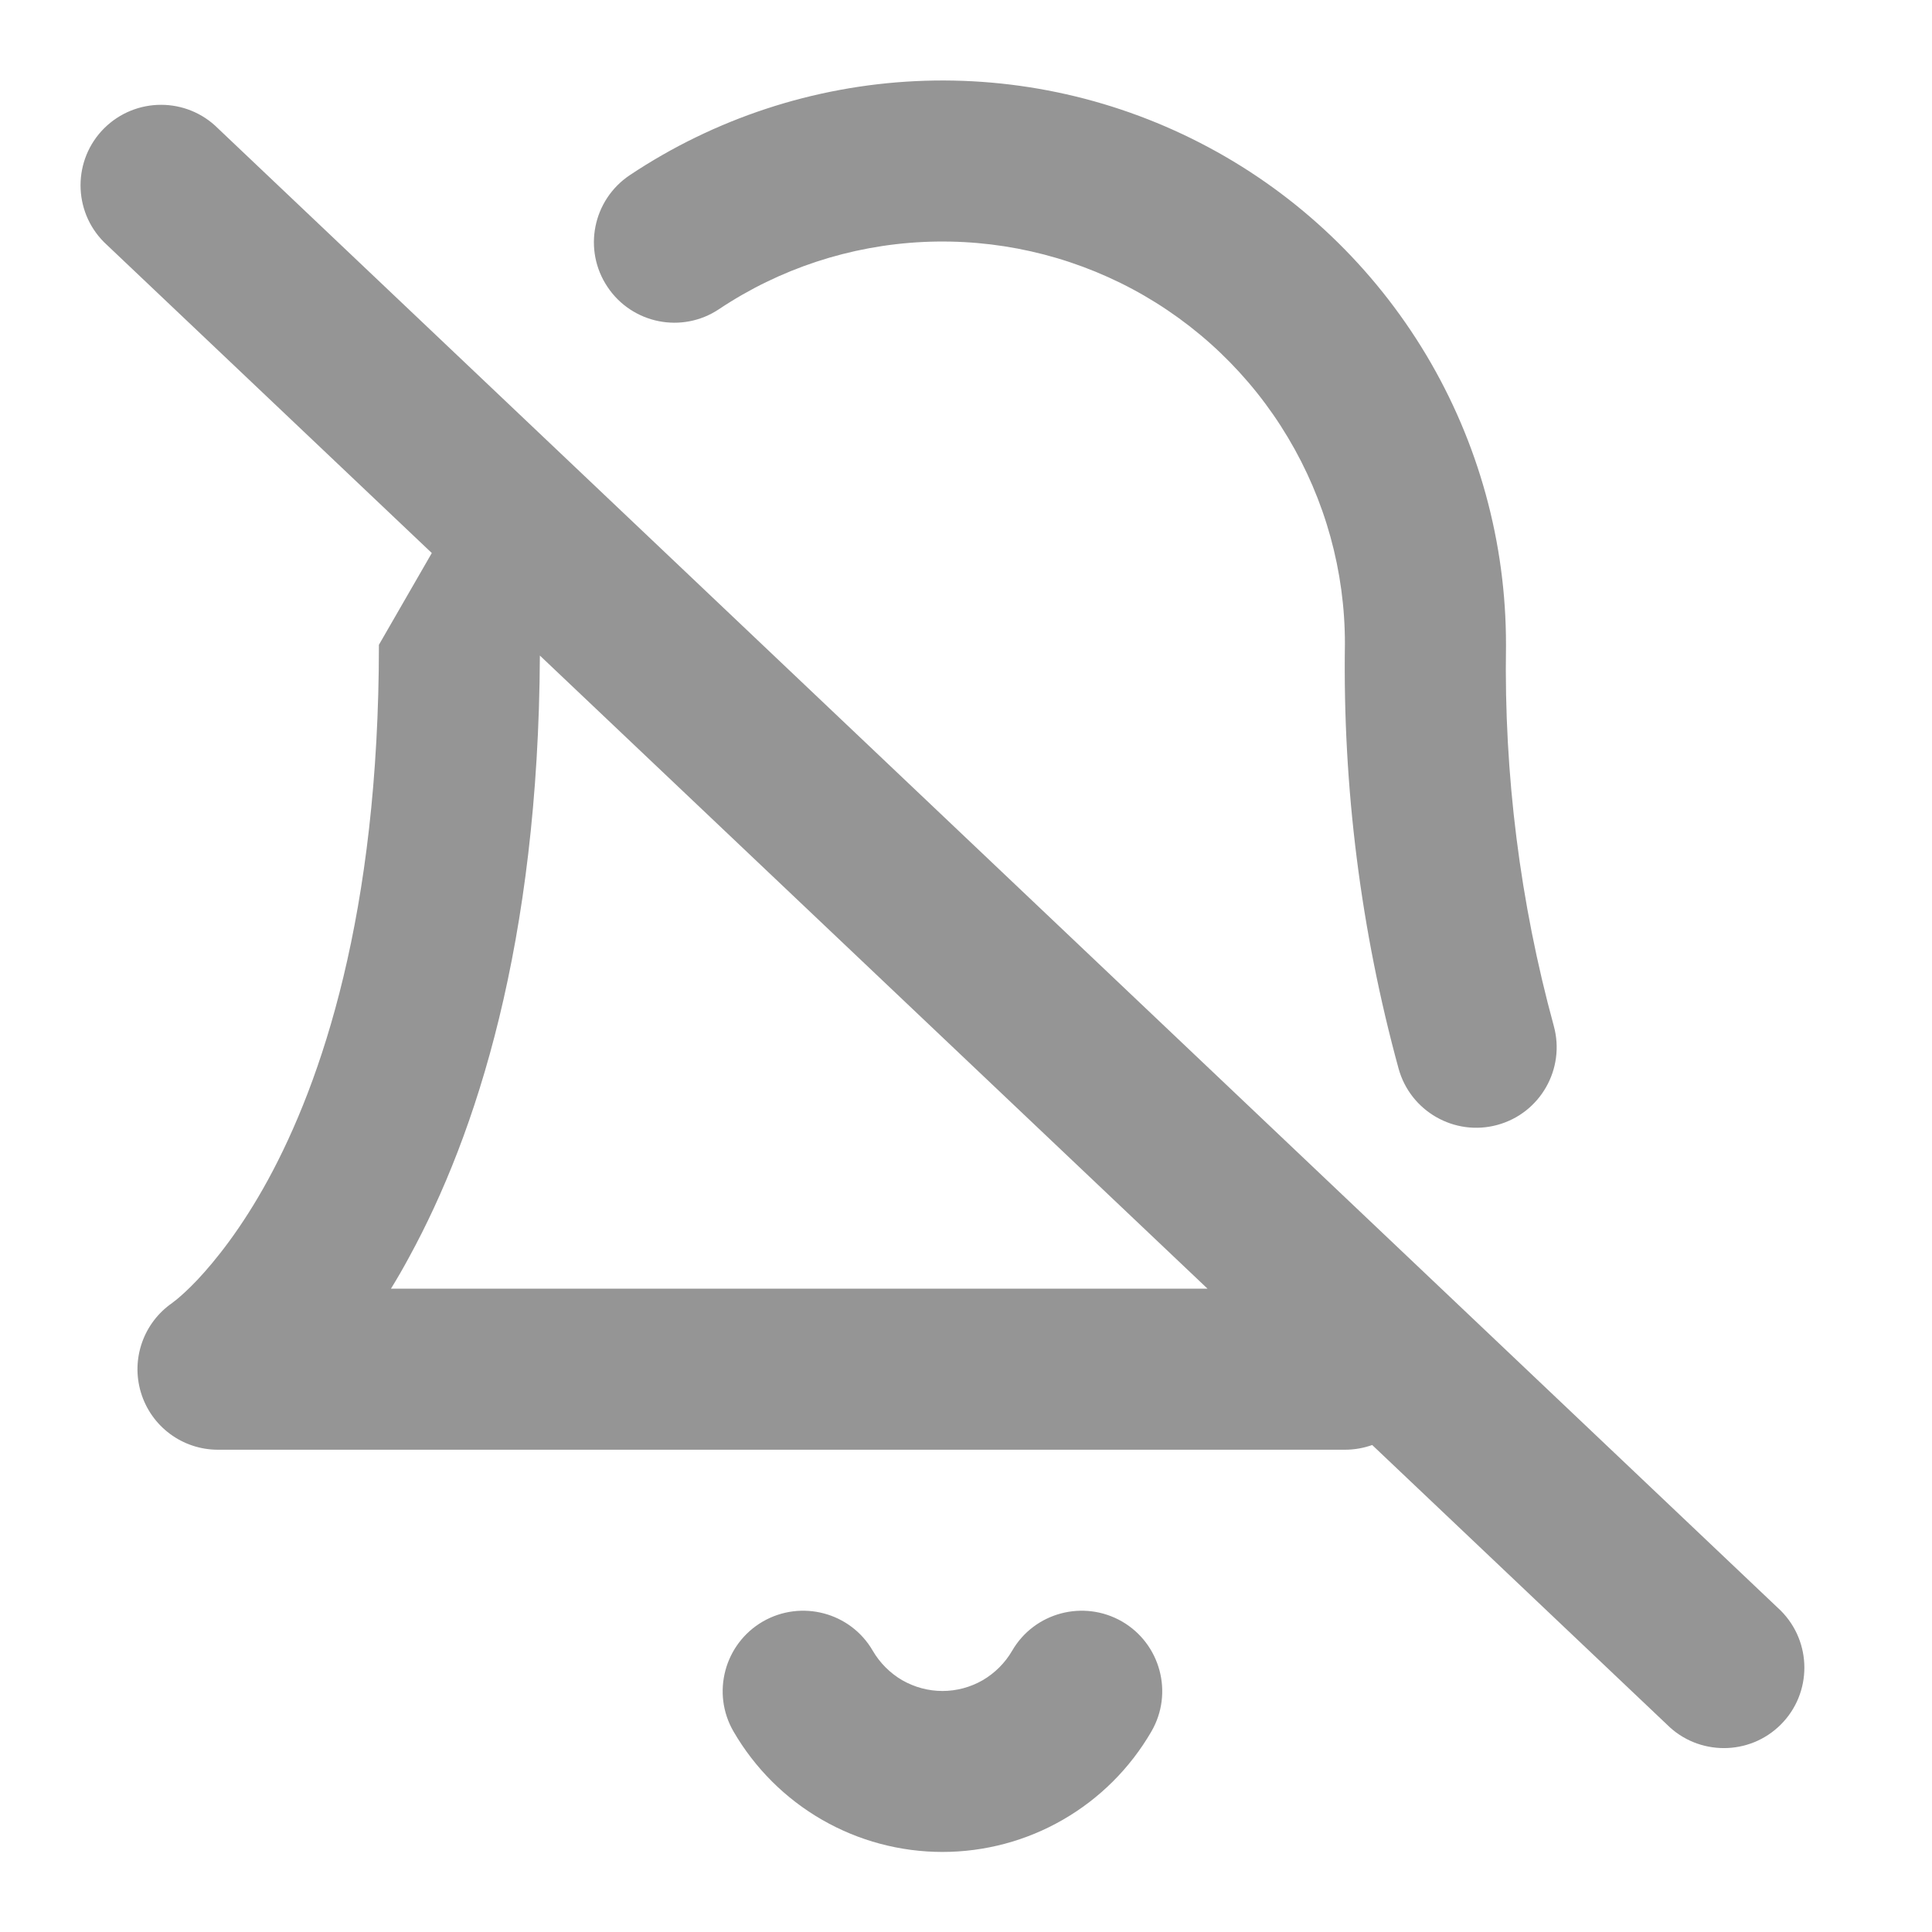 <svg width="16" height="16" viewBox="0 0 16 16" fill="none" xmlns="http://www.w3.org/2000/svg">
<path fill-rule="evenodd" clip-rule="evenodd" d="M10.009 1.22C9.264 0.821 8.425 0.631 7.58 0.672C6.736 0.713 5.918 0.982 5.215 1.451C4.909 1.656 4.826 2.07 5.031 2.376C5.235 2.682 5.649 2.765 5.955 2.56C6.457 2.225 7.041 2.033 7.644 2.004C8.248 1.975 8.847 2.11 9.38 2.395C9.912 2.68 10.357 3.105 10.666 3.623C10.975 4.14 11.139 4.731 11.138 5.334C11.12 6.52 11.269 7.703 11.582 8.848C11.679 9.203 12.046 9.413 12.401 9.316C12.756 9.219 12.965 8.852 12.868 8.497C12.588 7.473 12.455 6.414 12.472 5.352L12.472 5.34C12.473 4.495 12.245 3.665 11.811 2.939C11.377 2.214 10.755 1.619 10.009 1.22ZM6.317 13.429C6.636 13.245 7.044 13.353 7.228 13.671C7.287 13.772 7.371 13.856 7.472 13.915C7.574 13.973 7.688 14.004 7.805 14.004C7.922 14.004 8.037 13.973 8.138 13.915C8.239 13.856 8.323 13.772 8.382 13.671C8.566 13.353 8.974 13.245 9.293 13.429C9.611 13.614 9.72 14.022 9.535 14.34C9.359 14.643 9.107 14.895 8.803 15.07C8.5 15.245 8.155 15.337 7.805 15.337C7.455 15.337 7.11 15.245 6.807 15.07C6.503 14.895 6.251 14.643 6.075 14.34C5.89 14.022 5.999 13.614 6.317 13.429ZM0.862 1.063C1.123 0.803 1.545 0.803 1.805 1.063L14.748 13.339C15.008 13.6 15.008 14.022 14.748 14.282C14.488 14.542 14.065 14.542 13.805 14.282L11.364 11.967C11.293 11.992 11.218 12.006 11.138 12.006H1.805C1.511 12.006 1.252 11.814 1.167 11.532C1.083 11.254 1.189 10.954 1.427 10.79L1.429 10.788C1.435 10.784 1.446 10.775 1.464 10.761C1.5 10.731 1.559 10.679 1.634 10.6C1.783 10.441 1.999 10.175 2.22 9.77C2.66 8.962 3.138 7.575 3.138 5.34L3.576 4.58L0.862 2.006C0.602 1.746 0.602 1.323 0.862 1.063ZM4.471 5.429L10 10.672H3.238C3.289 10.589 3.34 10.501 3.39 10.408C3.943 9.395 4.459 7.811 4.471 5.429Z" fill="#959595"/>
</svg>
